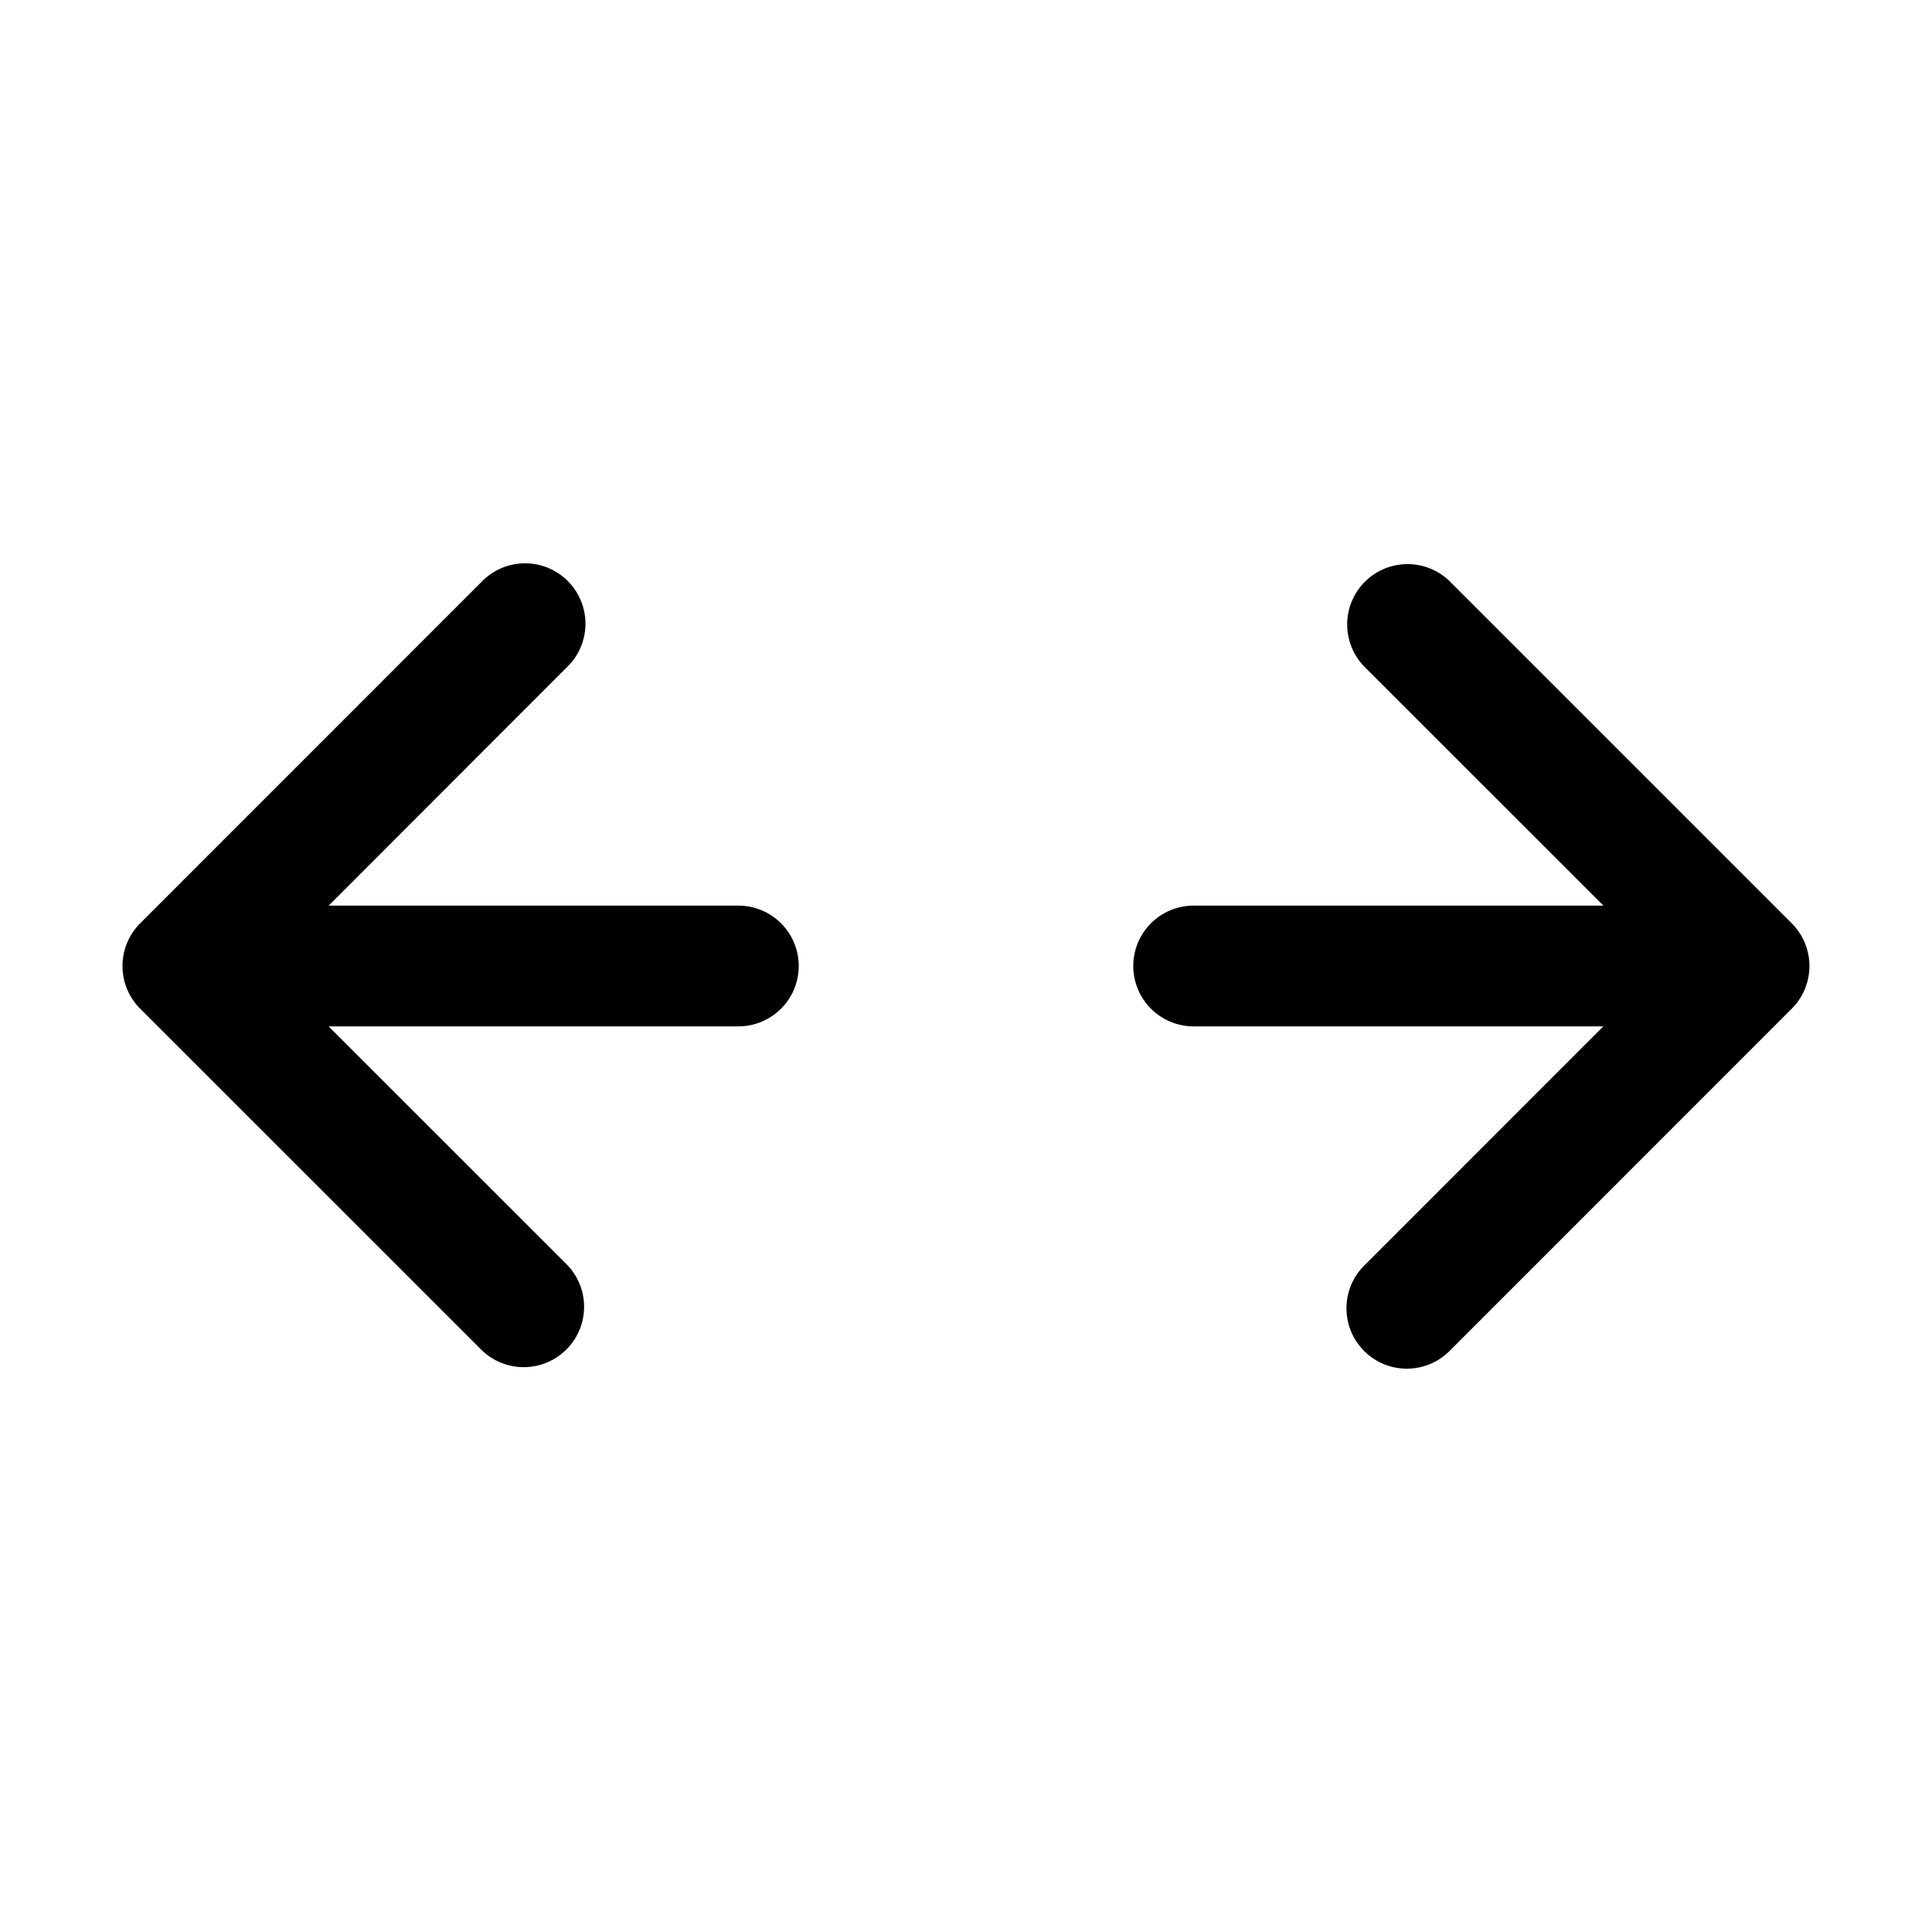 <svg xmlns="http://www.w3.org/2000/svg" width="24" height="24" fill="currentColor" viewBox="0 0 24 24">
  <path fill-rule="evenodd" d="M16.955 7.227a.75.75 0 0 1 1.06 0l4.243 4.243a.75.75 0 0 1 0 1.06l-4.242 4.243a.75.75 0 1 1-1.061-1.06l2.962-2.963h-5.089a.75.75 0 0 1 0-1.5h5.09l-2.963-2.962a.75.75 0 0 1 0-1.061ZM9.922 12a.75.75 0 0 1-.75.75h-5.09l2.963 2.962a.75.75 0 0 1-1.06 1.061L1.741 12.53a.75.75 0 0 1 0-1.06l4.242-4.243a.75.75 0 1 1 1.061 1.06L4.083 11.25h5.089a.75.75 0 0 1 .75.75Z" clip-rule="evenodd"/>
</svg>
